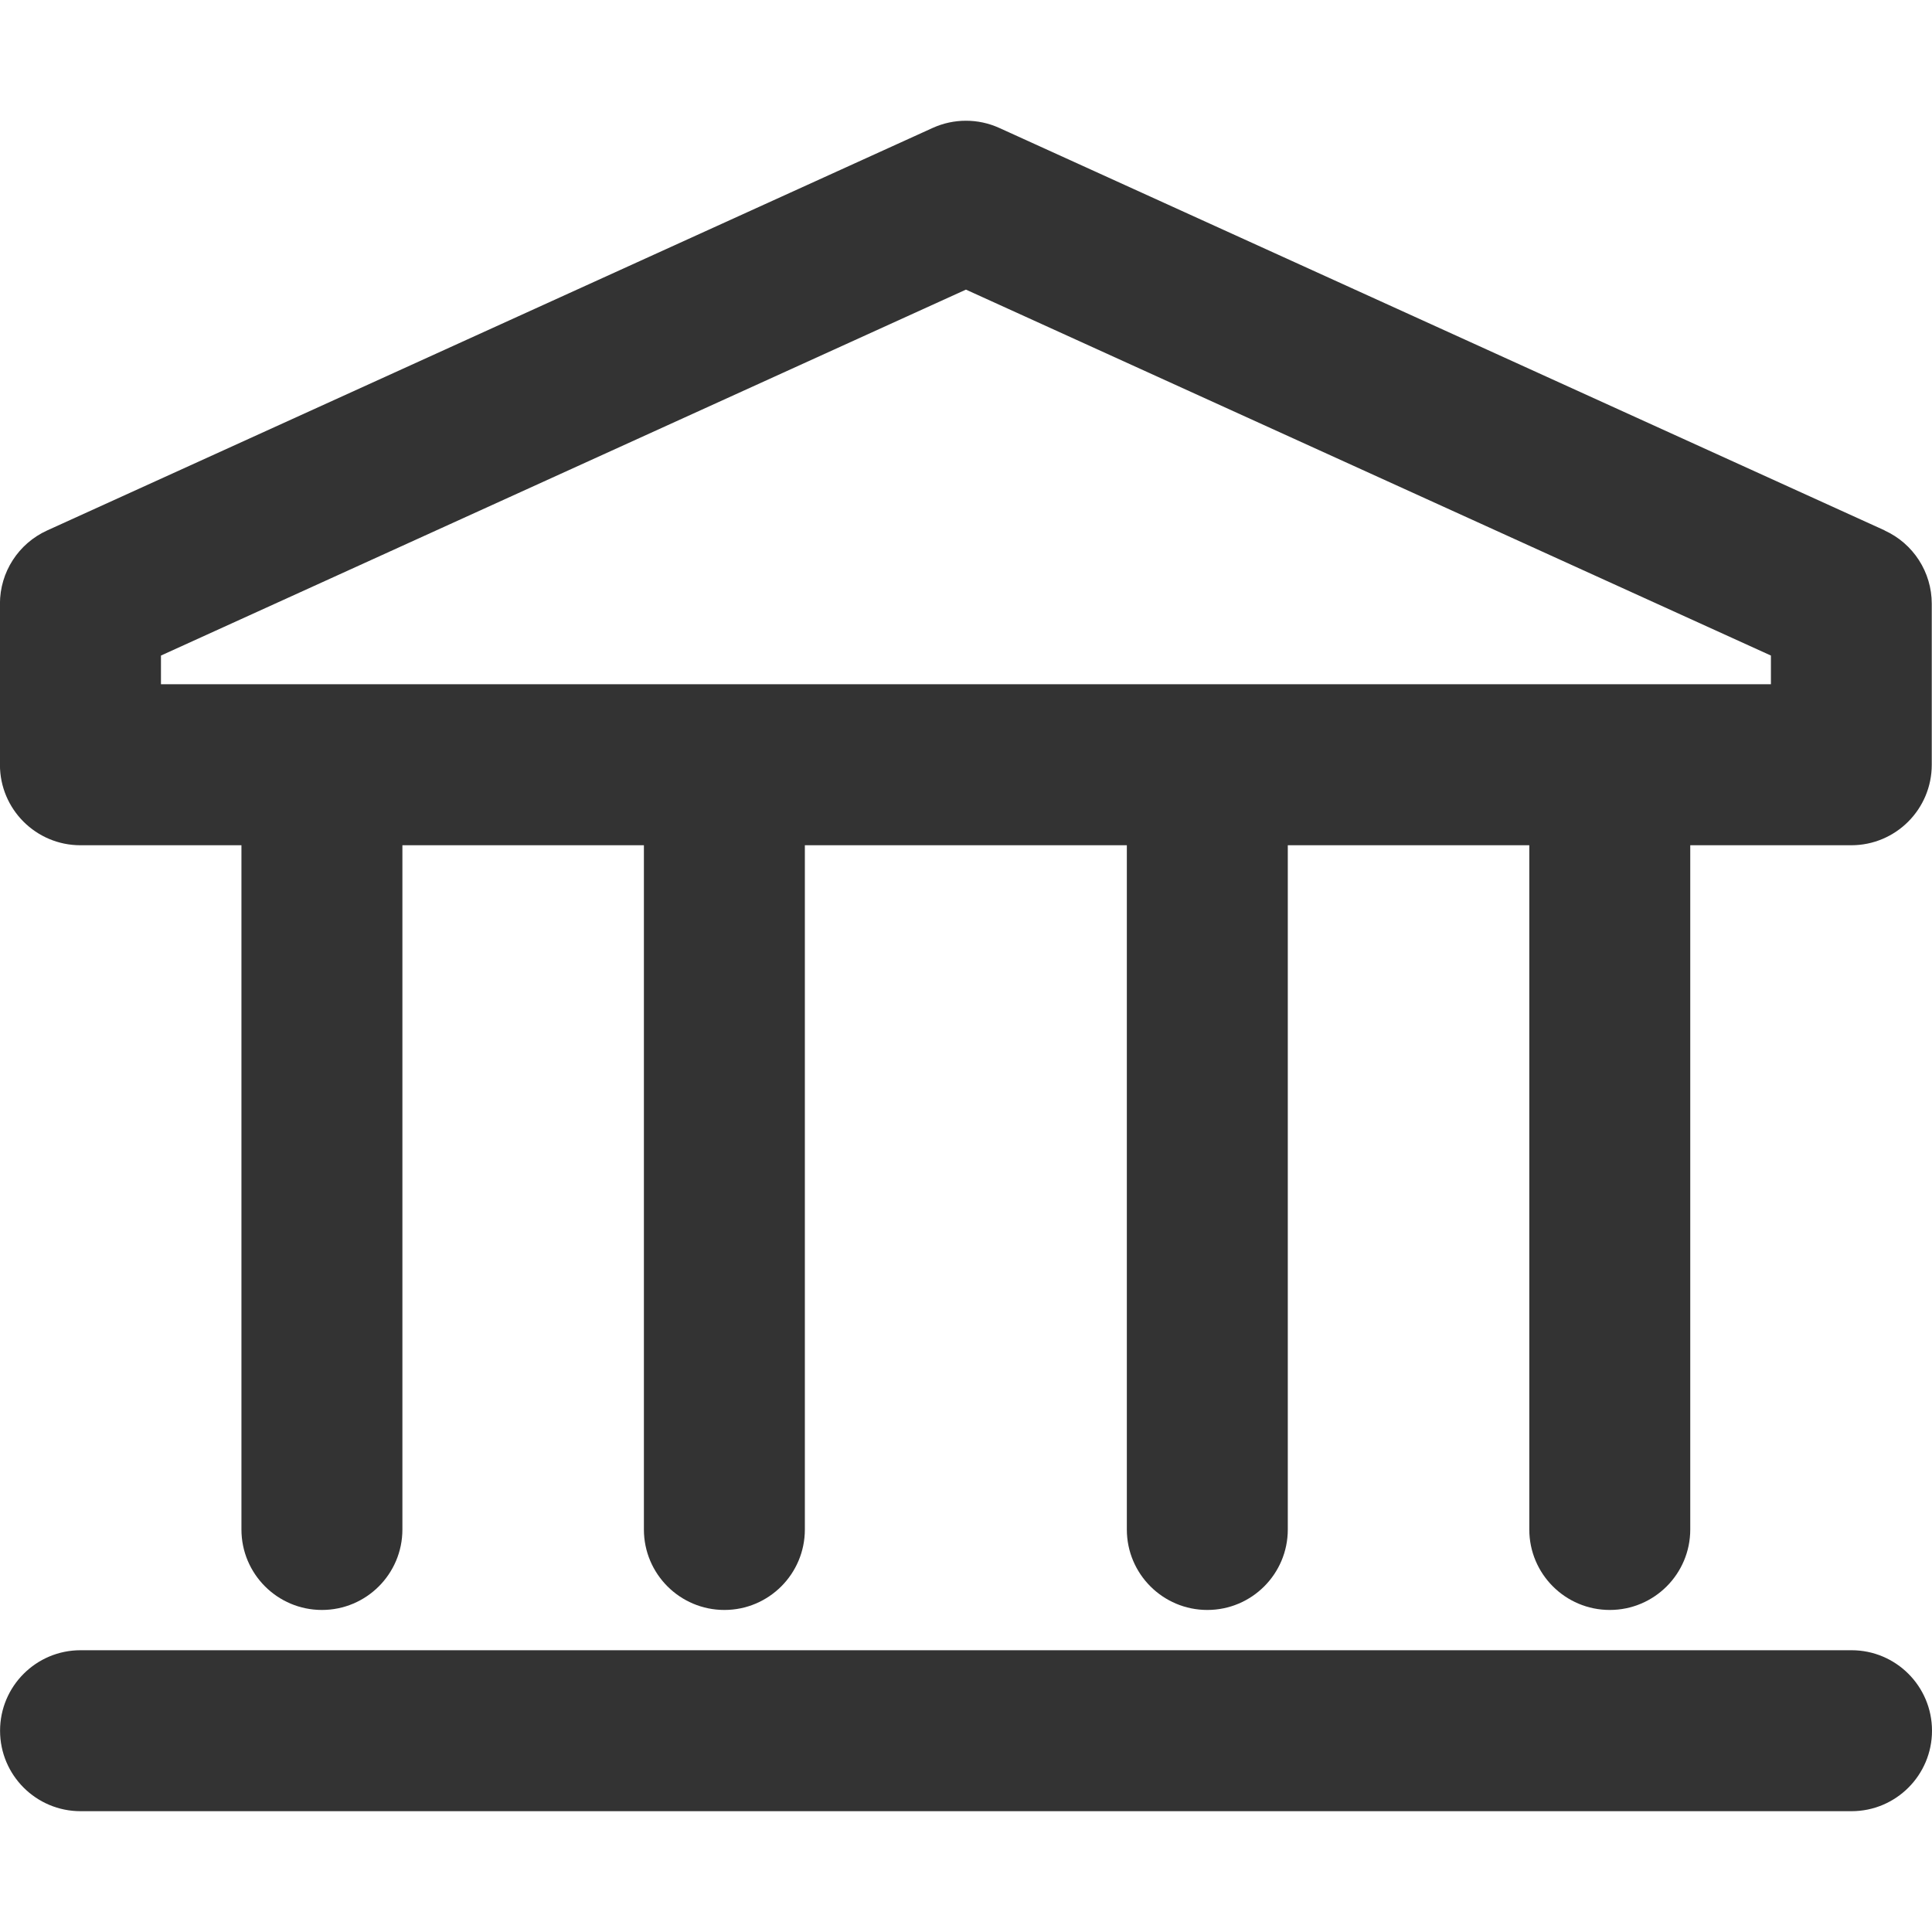 <?xml version="1.0" encoding="utf-8"?>
<!-- Generated by IcoMoon.io -->
<!DOCTYPE svg PUBLIC "-//W3C//DTD SVG 1.1//EN" "http://www.w3.org/Graphics/SVG/1.1/DTD/svg11.dtd">
<svg version="1.1" xmlns="http://www.w3.org/2000/svg" xmlns:xlink="http://www.w3.org/1999/xlink" width="32" height="32" viewBox="0 0 32 32">
<path fill="#333333" d="M31.218 8.786l-14.667-6.667c-0.35-0.159-0.753-0.159-1.103 0l-14.667 6.667c-0.477 0.217-0.782 0.691-0.782 1.214v2.667c0 0.736 0.597 1.333 1.333 1.333h2.667v11.333c0 0.736 0.597 1.333 1.333 1.333s1.333-0.597 1.333-1.333v-11.333h4v11.333c0 0.736 0.597 1.333 1.333 1.333s1.333-0.597 1.333-1.333v-11.333h5.333v11.333c0 0.736 0.597 1.333 1.333 1.333s1.333-0.597 1.333-1.333v-11.333h4v11.333c0 0.736 0.597 1.333 1.333 1.333s1.333-0.597 1.333-1.333v-11.333h2.667c0.736 0 1.333-0.597 1.333-1.333v-2.667c0-0.523-0.305-0.997-0.782-1.214zM29.333 11.333h-26.667v-0.475l13.333-6.061 13.333 6.061v0.475z"></path>
<path fill="#333333" d="M30.667 27.333h-29.333c-0.736 0-1.333 0.597-1.333 1.333s0.597 1.333 1.333 1.333h29.333c0.736 0 1.333-0.597 1.333-1.333s-0.597-1.333-1.333-1.333z"></path>
</svg>
